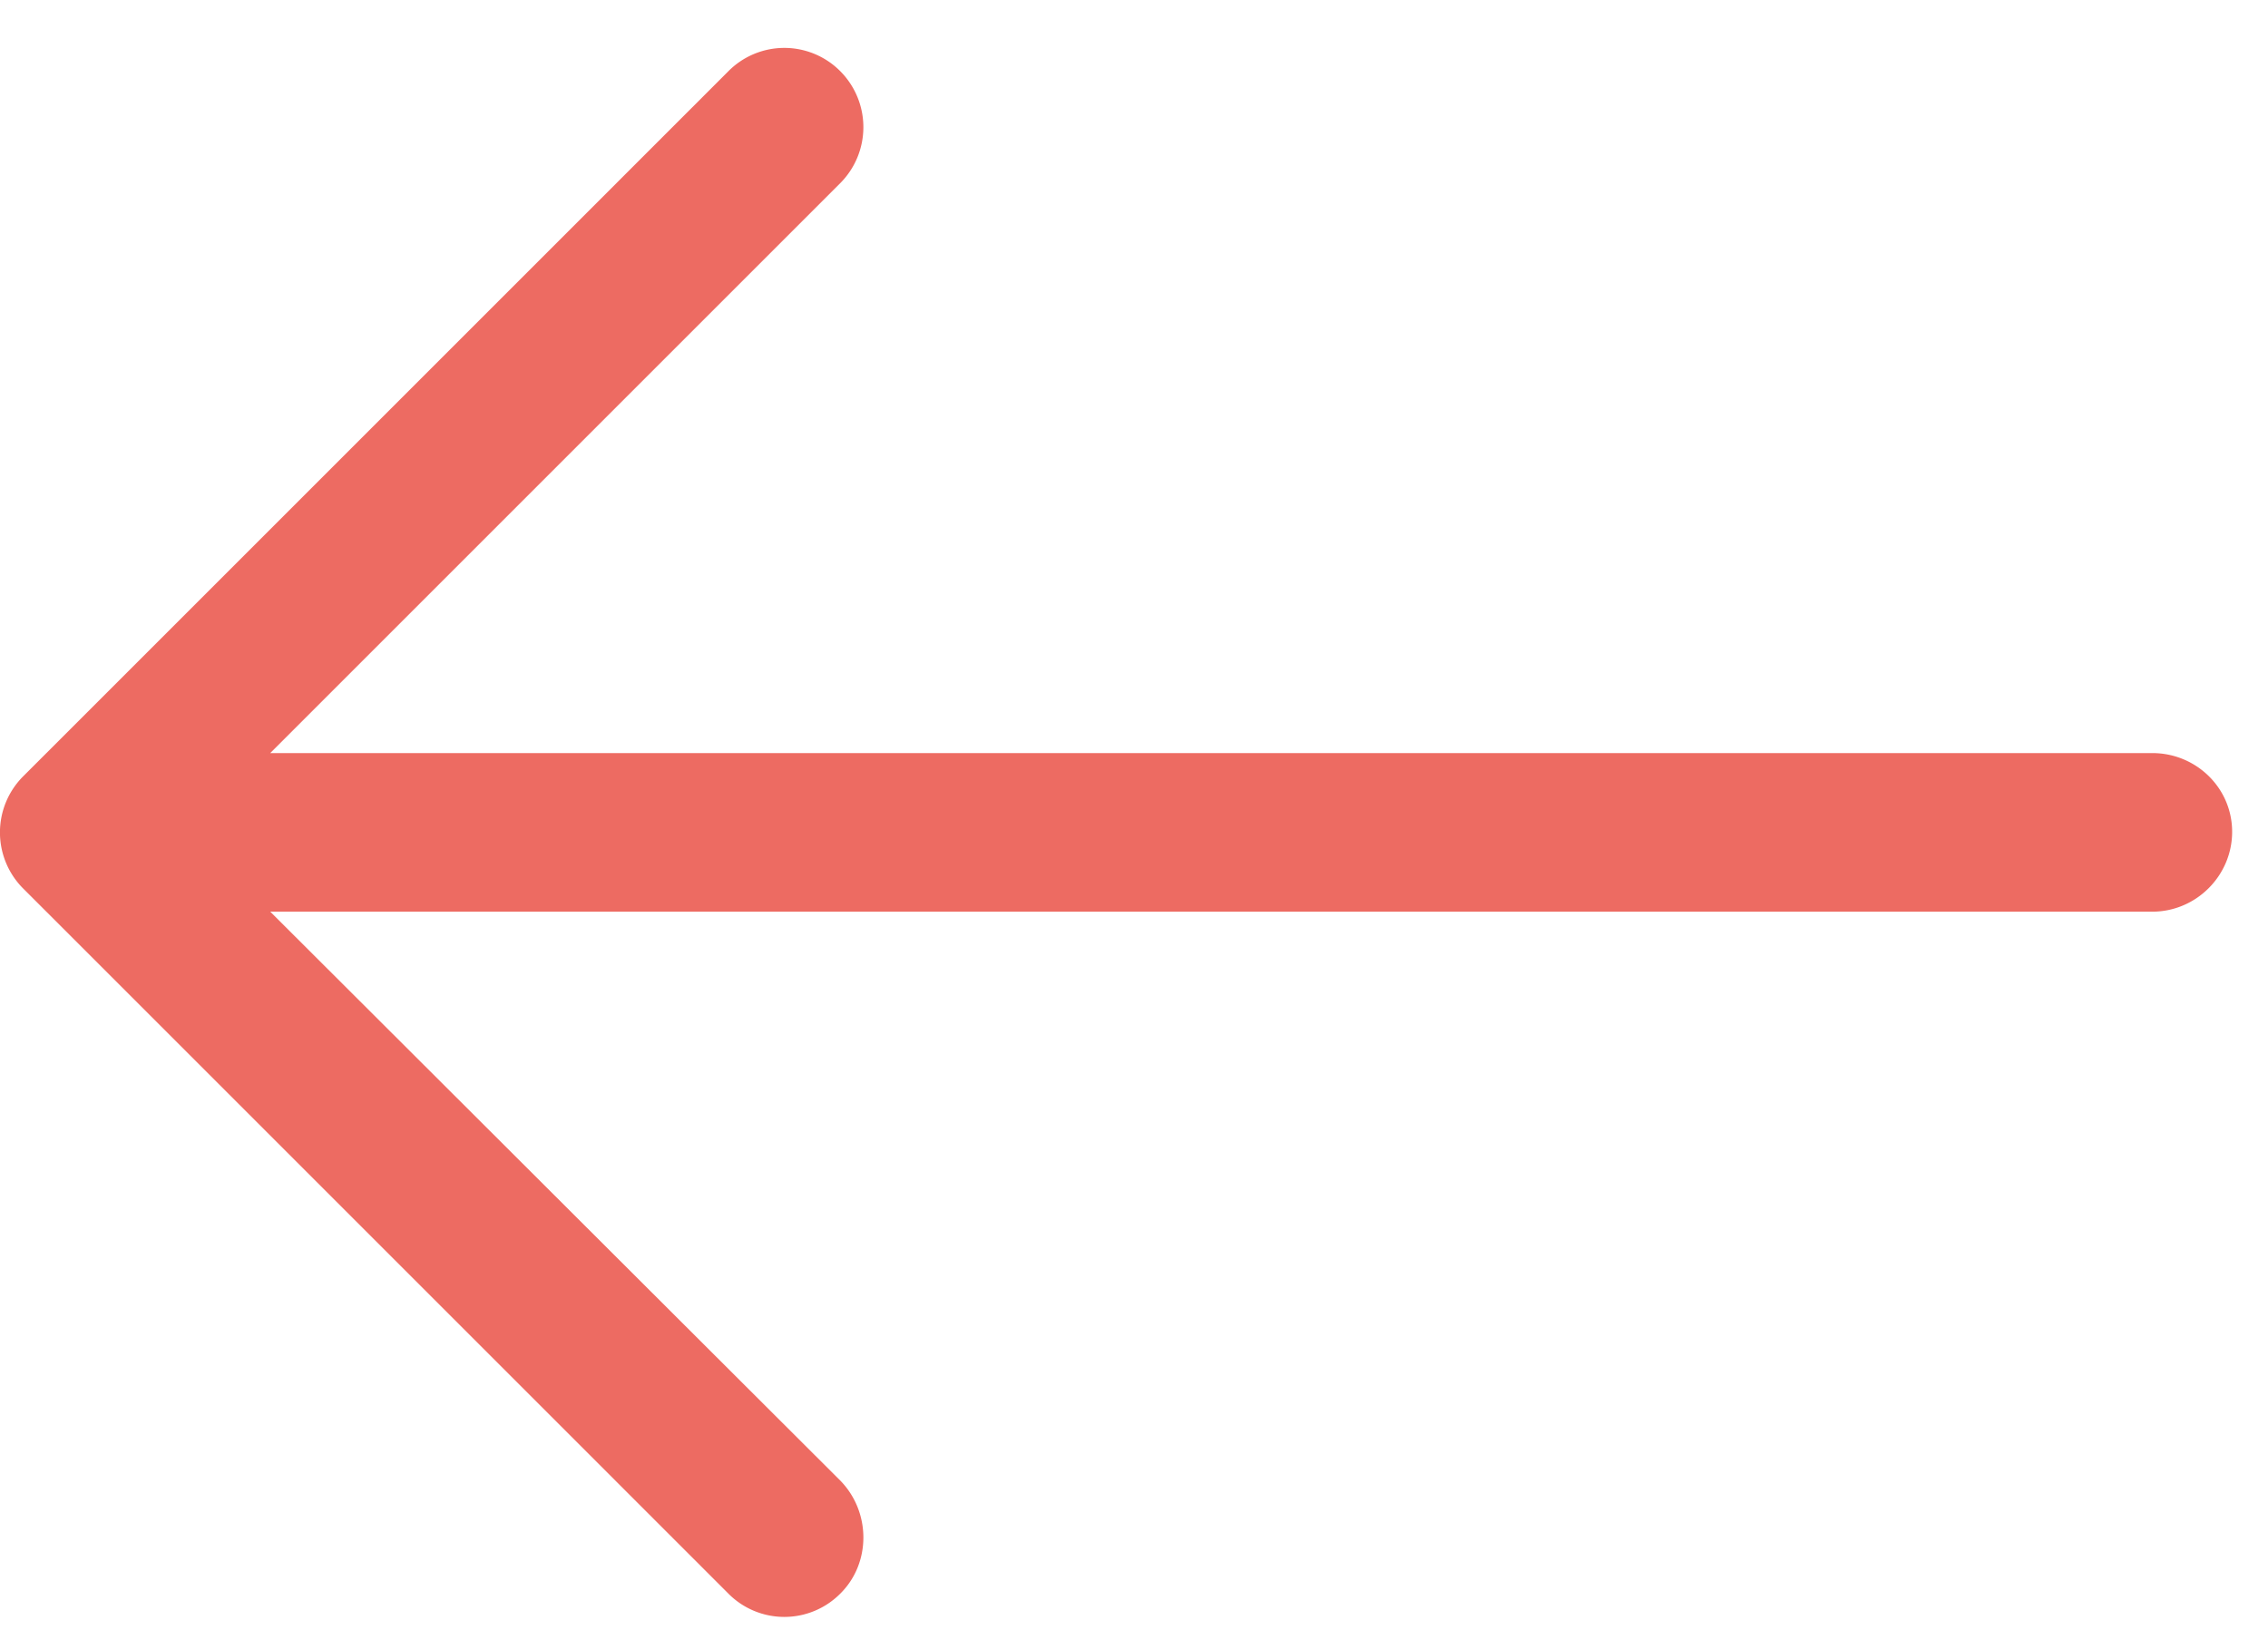 <svg xmlns="http://www.w3.org/2000/svg" width="32" height="23" viewBox="0 0 32 23">
    <path fill="#ED6B62" fill-rule="nonzero" d="M10.273 1.009a1.112 1.112 0 0 1 1.587 0 1.12 1.12 0 0 1 0 1.571l-8.047 8.047h26.554c.619 0 1.127.492 1.127 1.111s-.508 1.127-1.127 1.127H3.813l8.047 8.032c.429.444.429 1.159 0 1.587a1.112 1.112 0 0 1-1.587 0L.321 12.532a1.12 1.12 0 0 1 0-1.571l9.952-9.952z"/>
</svg>
